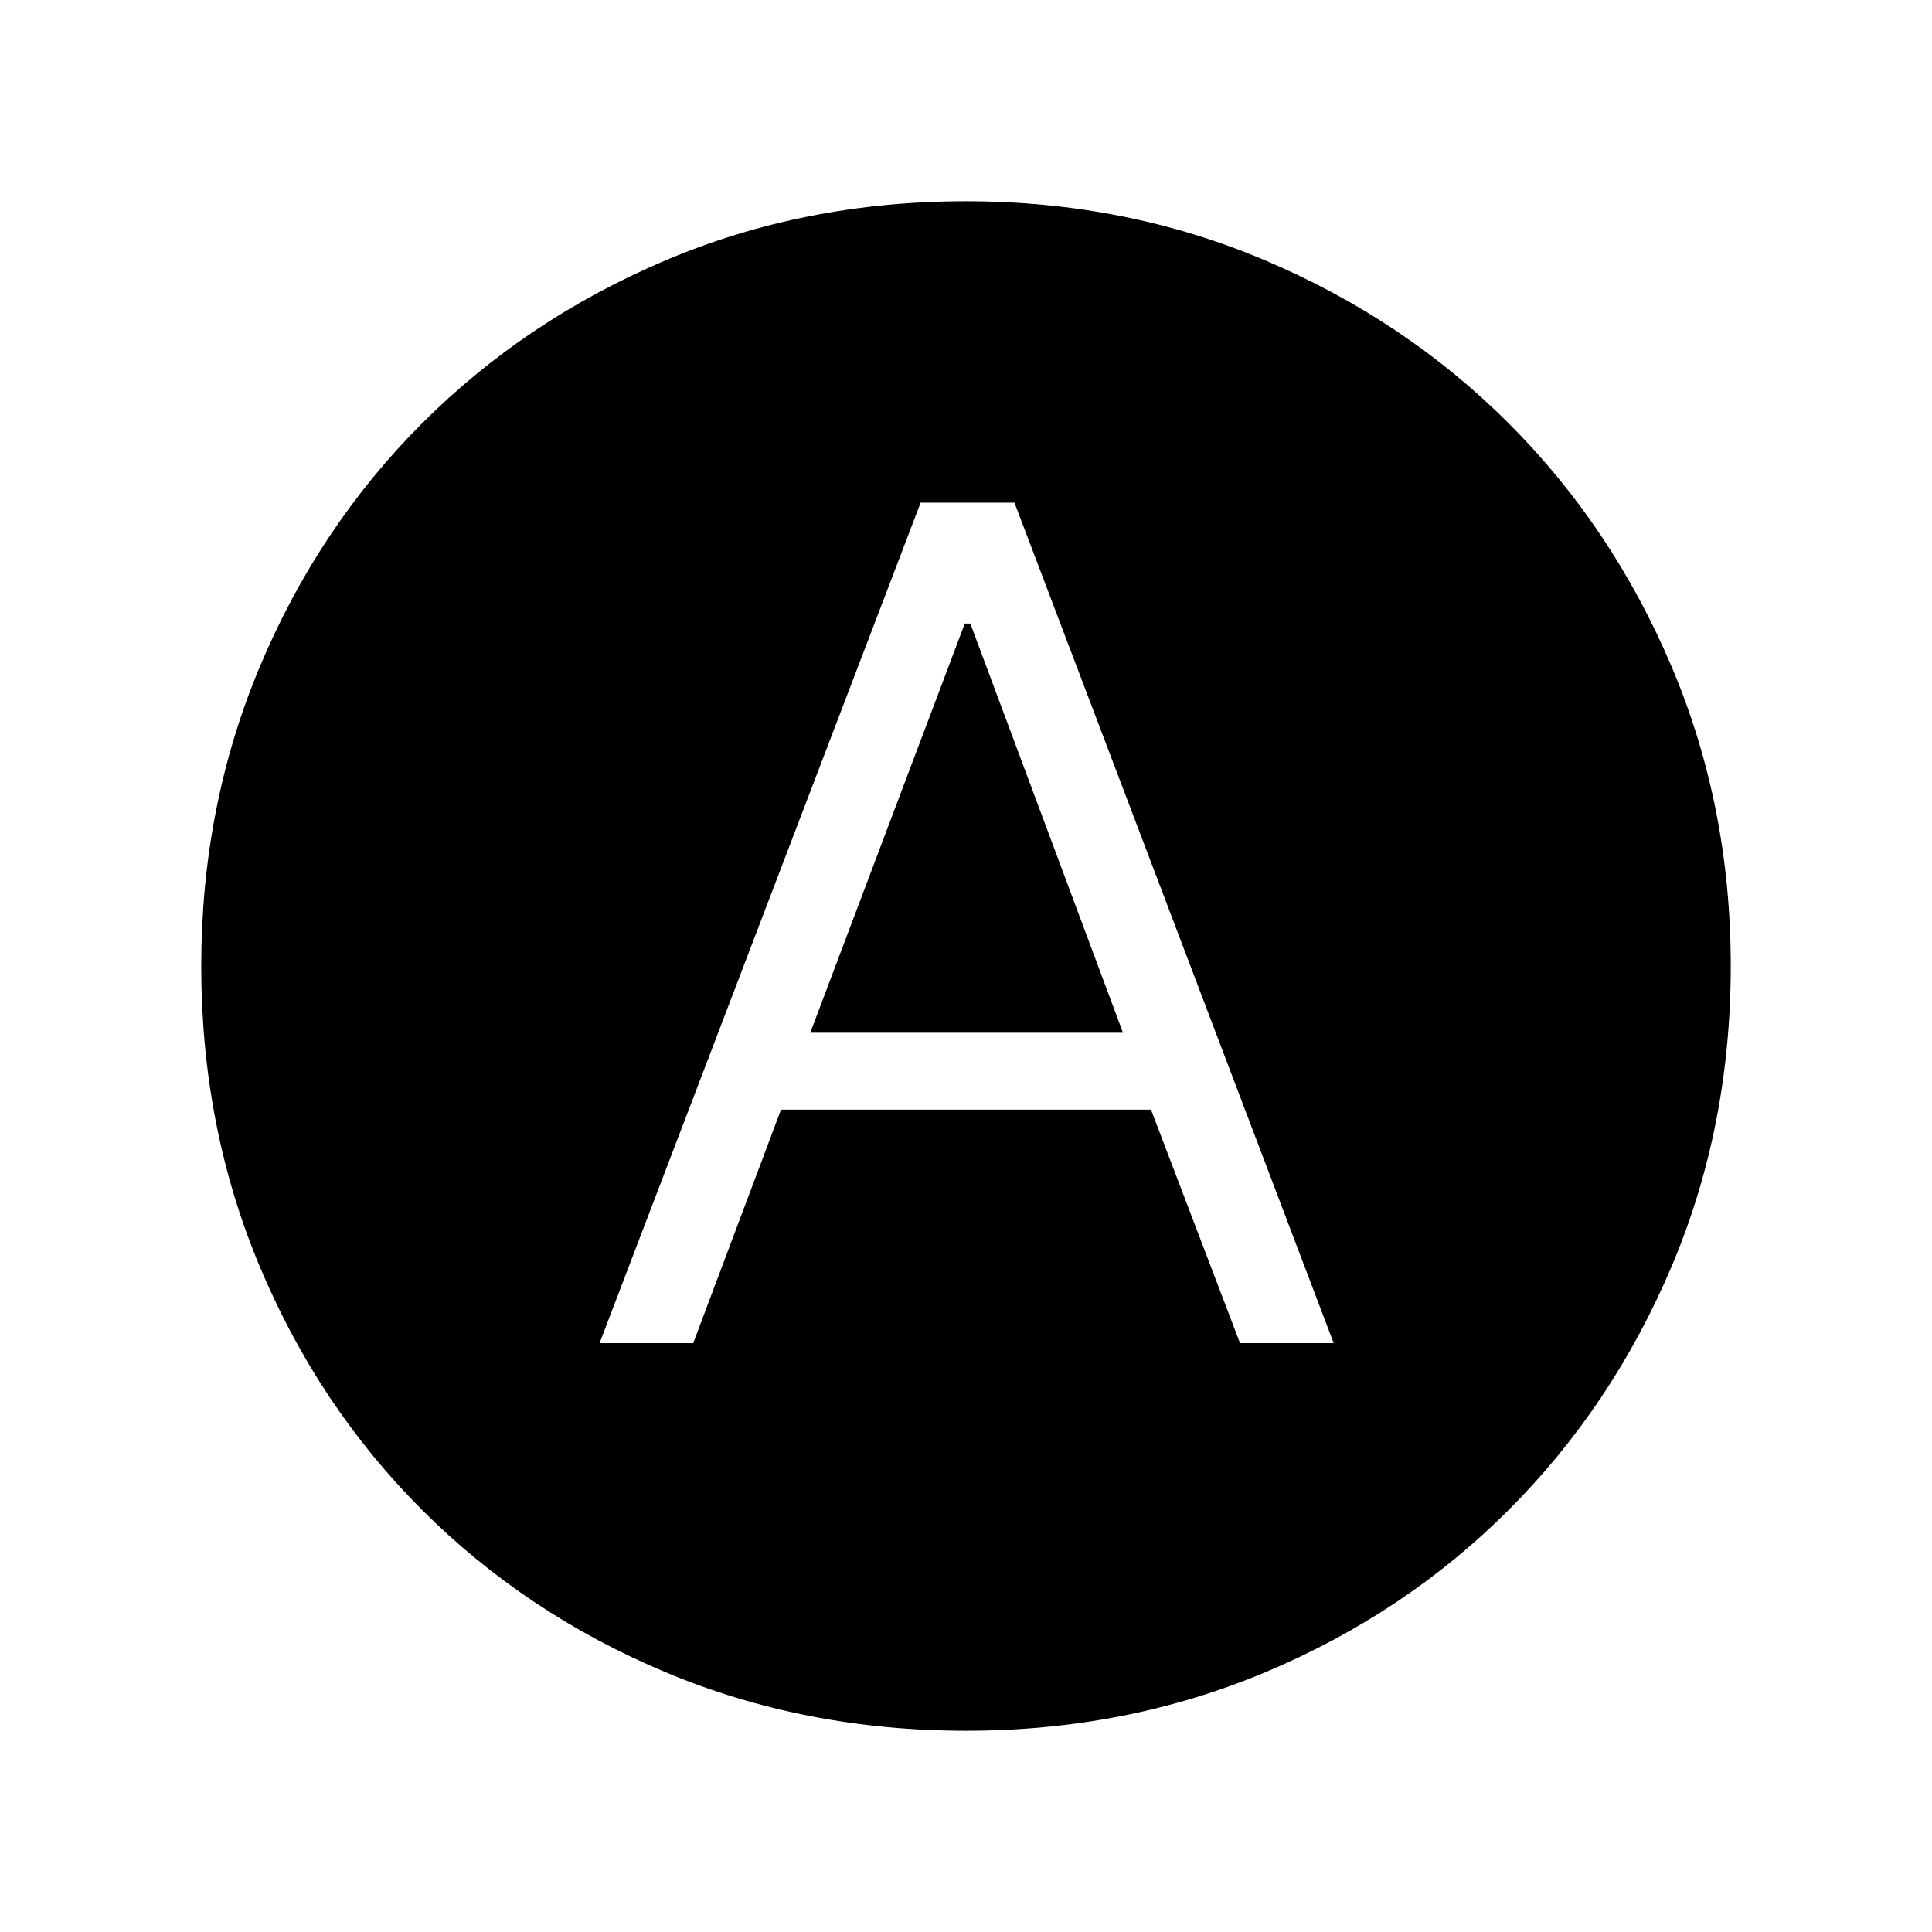 <svg xmlns="http://www.w3.org/2000/svg" width="48" height="48" viewBox="0 96 960 960"><path d="M297.924 763.384h46.537l43.616-116h183.846l44.231 116h46.537L504.076 345.77h-46.614L297.924 763.384Zm104.691-154.23 76.77-203.308h2.769L558 609.154H402.615Zm77.452 346.845q-80.067 0-149.435-29.112-69.368-29.112-120.874-80.595-51.506-51.484-80.631-120.821-29.126-69.338-29.126-149.404 0-79.451 29.112-148.82 29.112-69.368 80.595-120.874 51.484-51.506 120.821-80.939 69.338-29.433 149.404-29.433 79.451 0 148.82 29.42 69.368 29.42 120.874 80.903 51.506 51.483 80.939 120.82 29.433 69.338 29.433 148.789 0 80.067-29.42 149.435-29.42 69.368-80.903 120.874-51.483 51.506-120.82 80.631-69.338 29.126-148.789 29.126Z"/></svg>